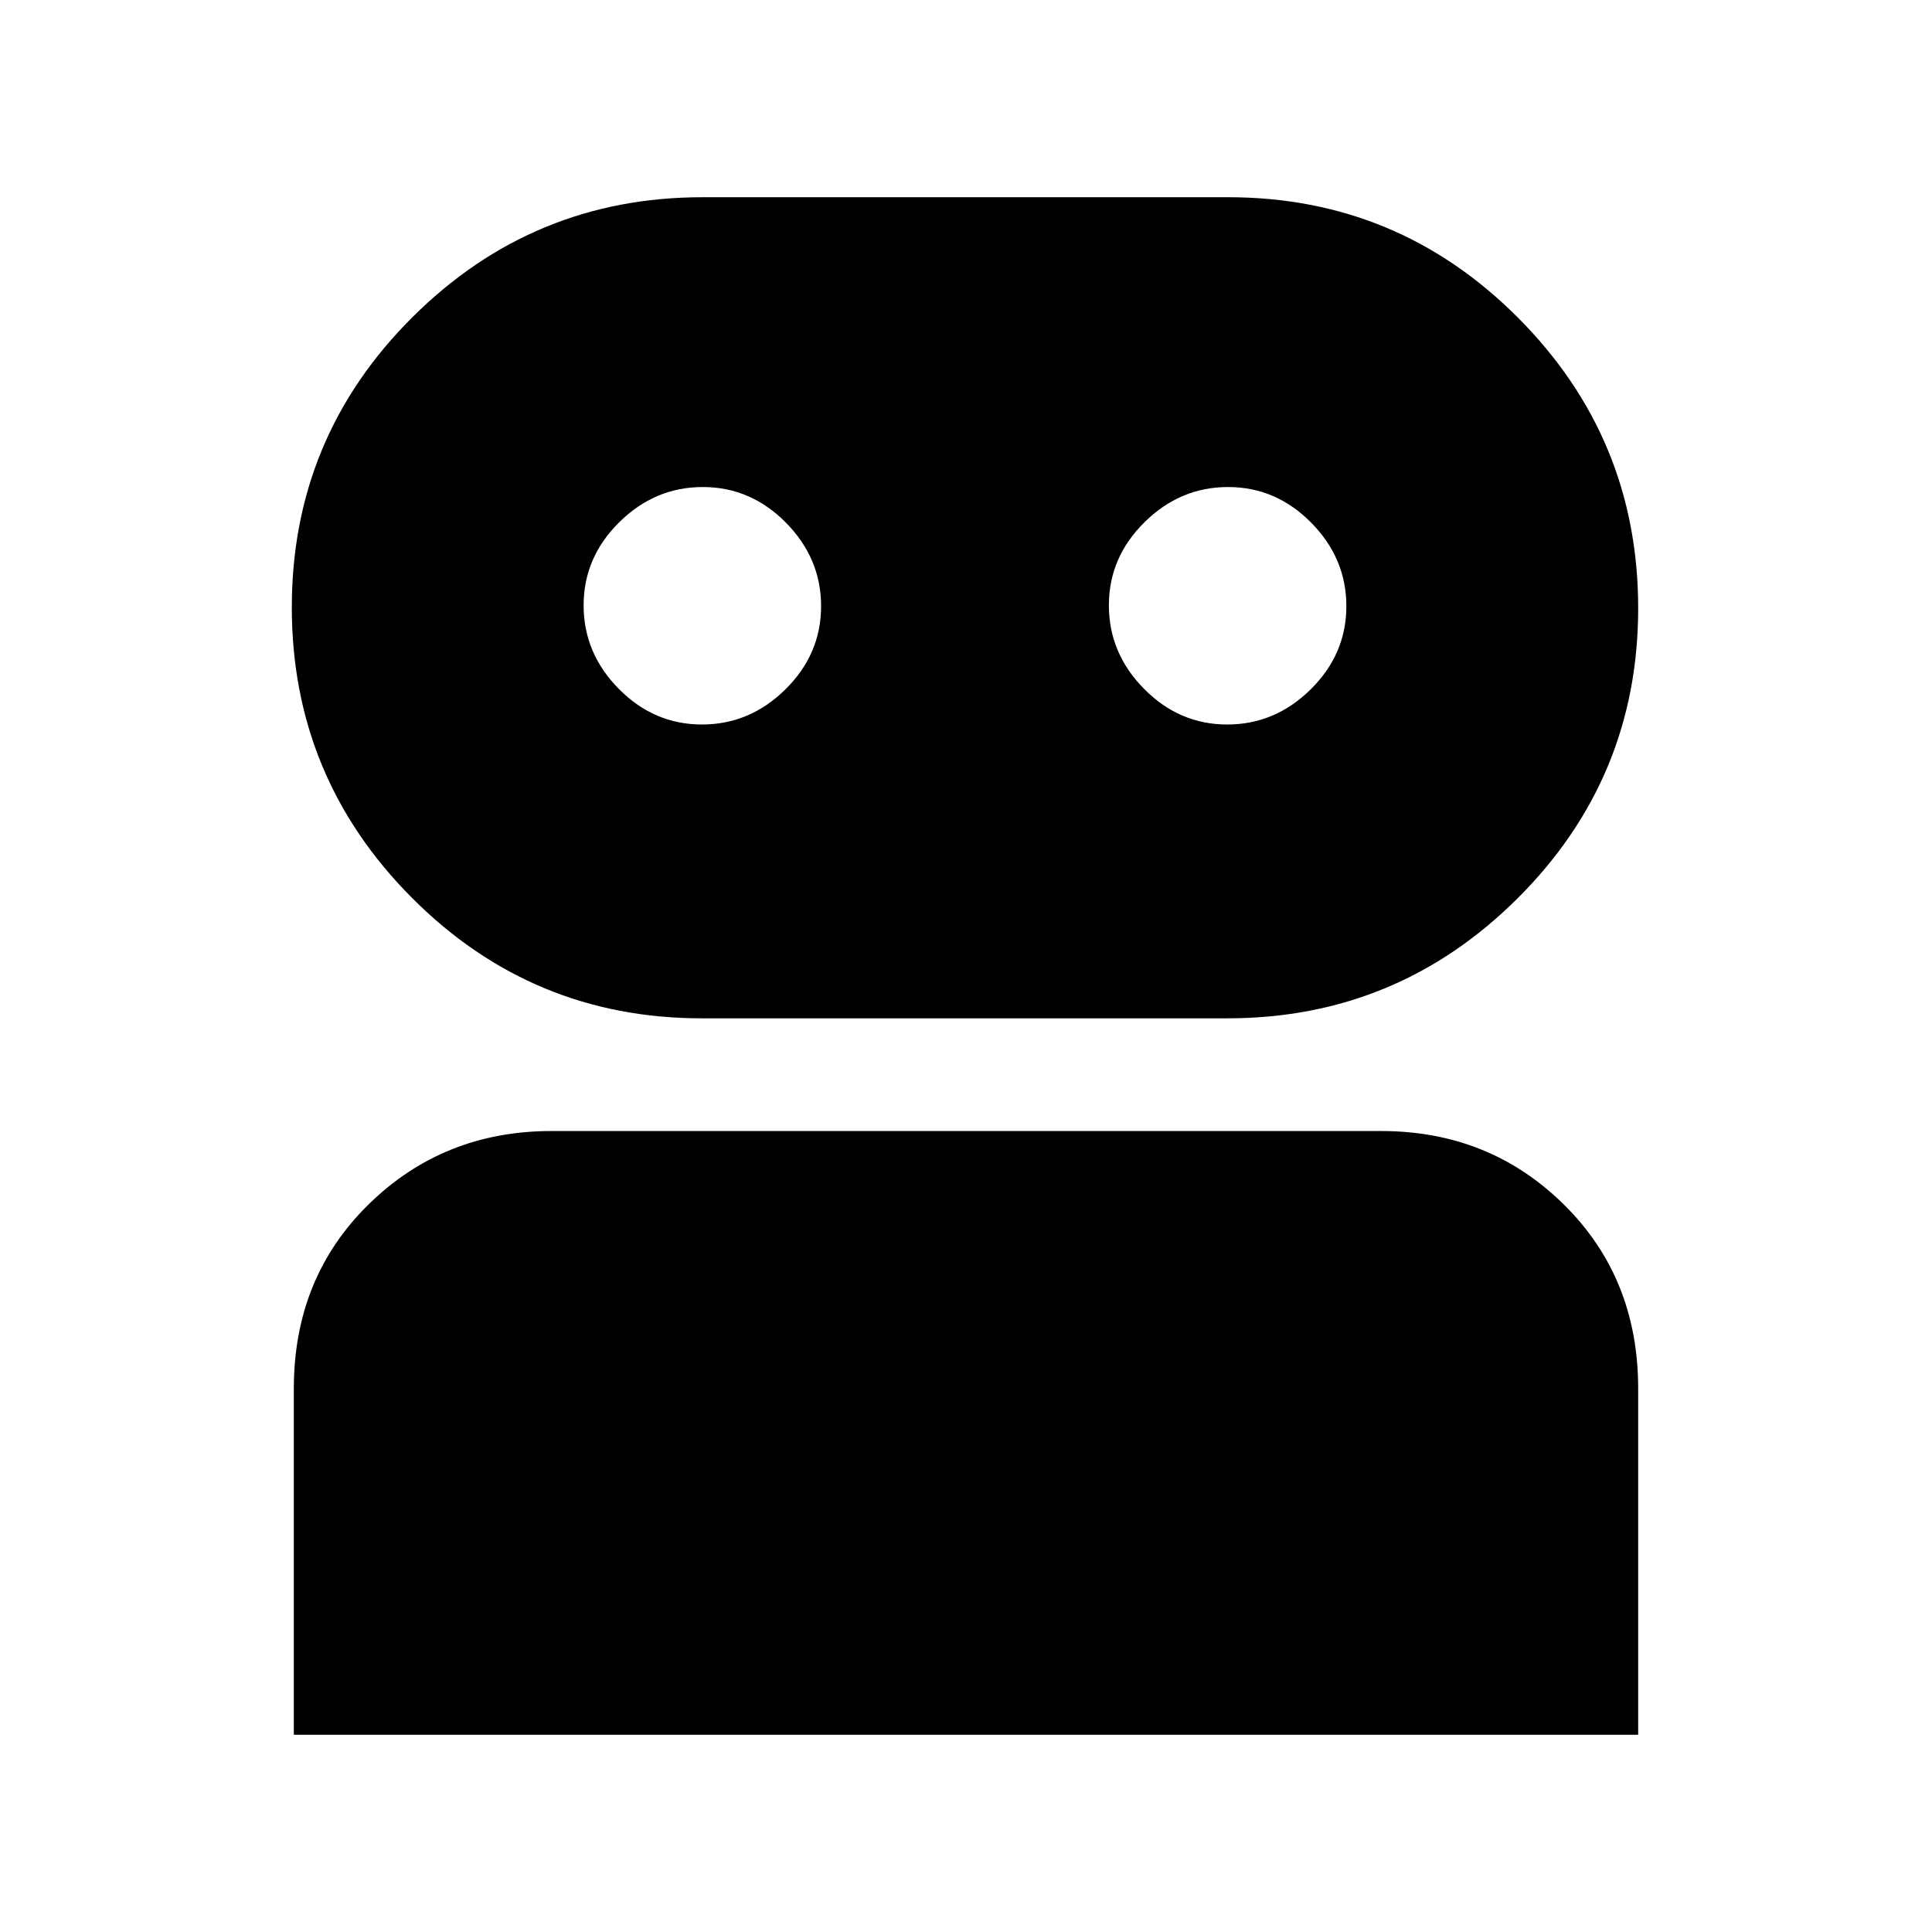<svg xmlns="http://www.w3.org/2000/svg" height="20" viewBox="0 -960 960 960" width="20"><path d="M146-98v-172q0-55.1 37.162-91.55Q220.324-398 274.04-398h412.243Q740-398 777-361.55T814-270v172H146Zm202.748-356q-84.388 0-144.068-59.892Q145-573.784 145-658.212t59.864-144.108Q264.727-862 349.115-862h261.137q84.388 0 144.068 59.892Q814-742.216 814-657.788T754.136-513.68Q694.273-454 609.885-454H348.748Zm.041-146q23.811 0 41.511-17.49 17.7-17.489 17.7-41.299 0-23.811-17.489-41.511-17.49-17.7-41.3-17.7-23.811 0-41.511 17.49-17.7 17.489-17.7 41.299 0 23.811 17.489 41.511 17.49 17.7 41.3 17.7Zm261 0q23.811 0 41.511-17.49 17.7-17.489 17.7-41.299 0-23.811-17.49-41.511-17.489-17.7-41.299-17.7-23.811 0-41.511 17.49-17.7 17.489-17.7 41.299 0 23.811 17.49 41.511 17.489 17.7 41.299 17.7Z"/></svg>